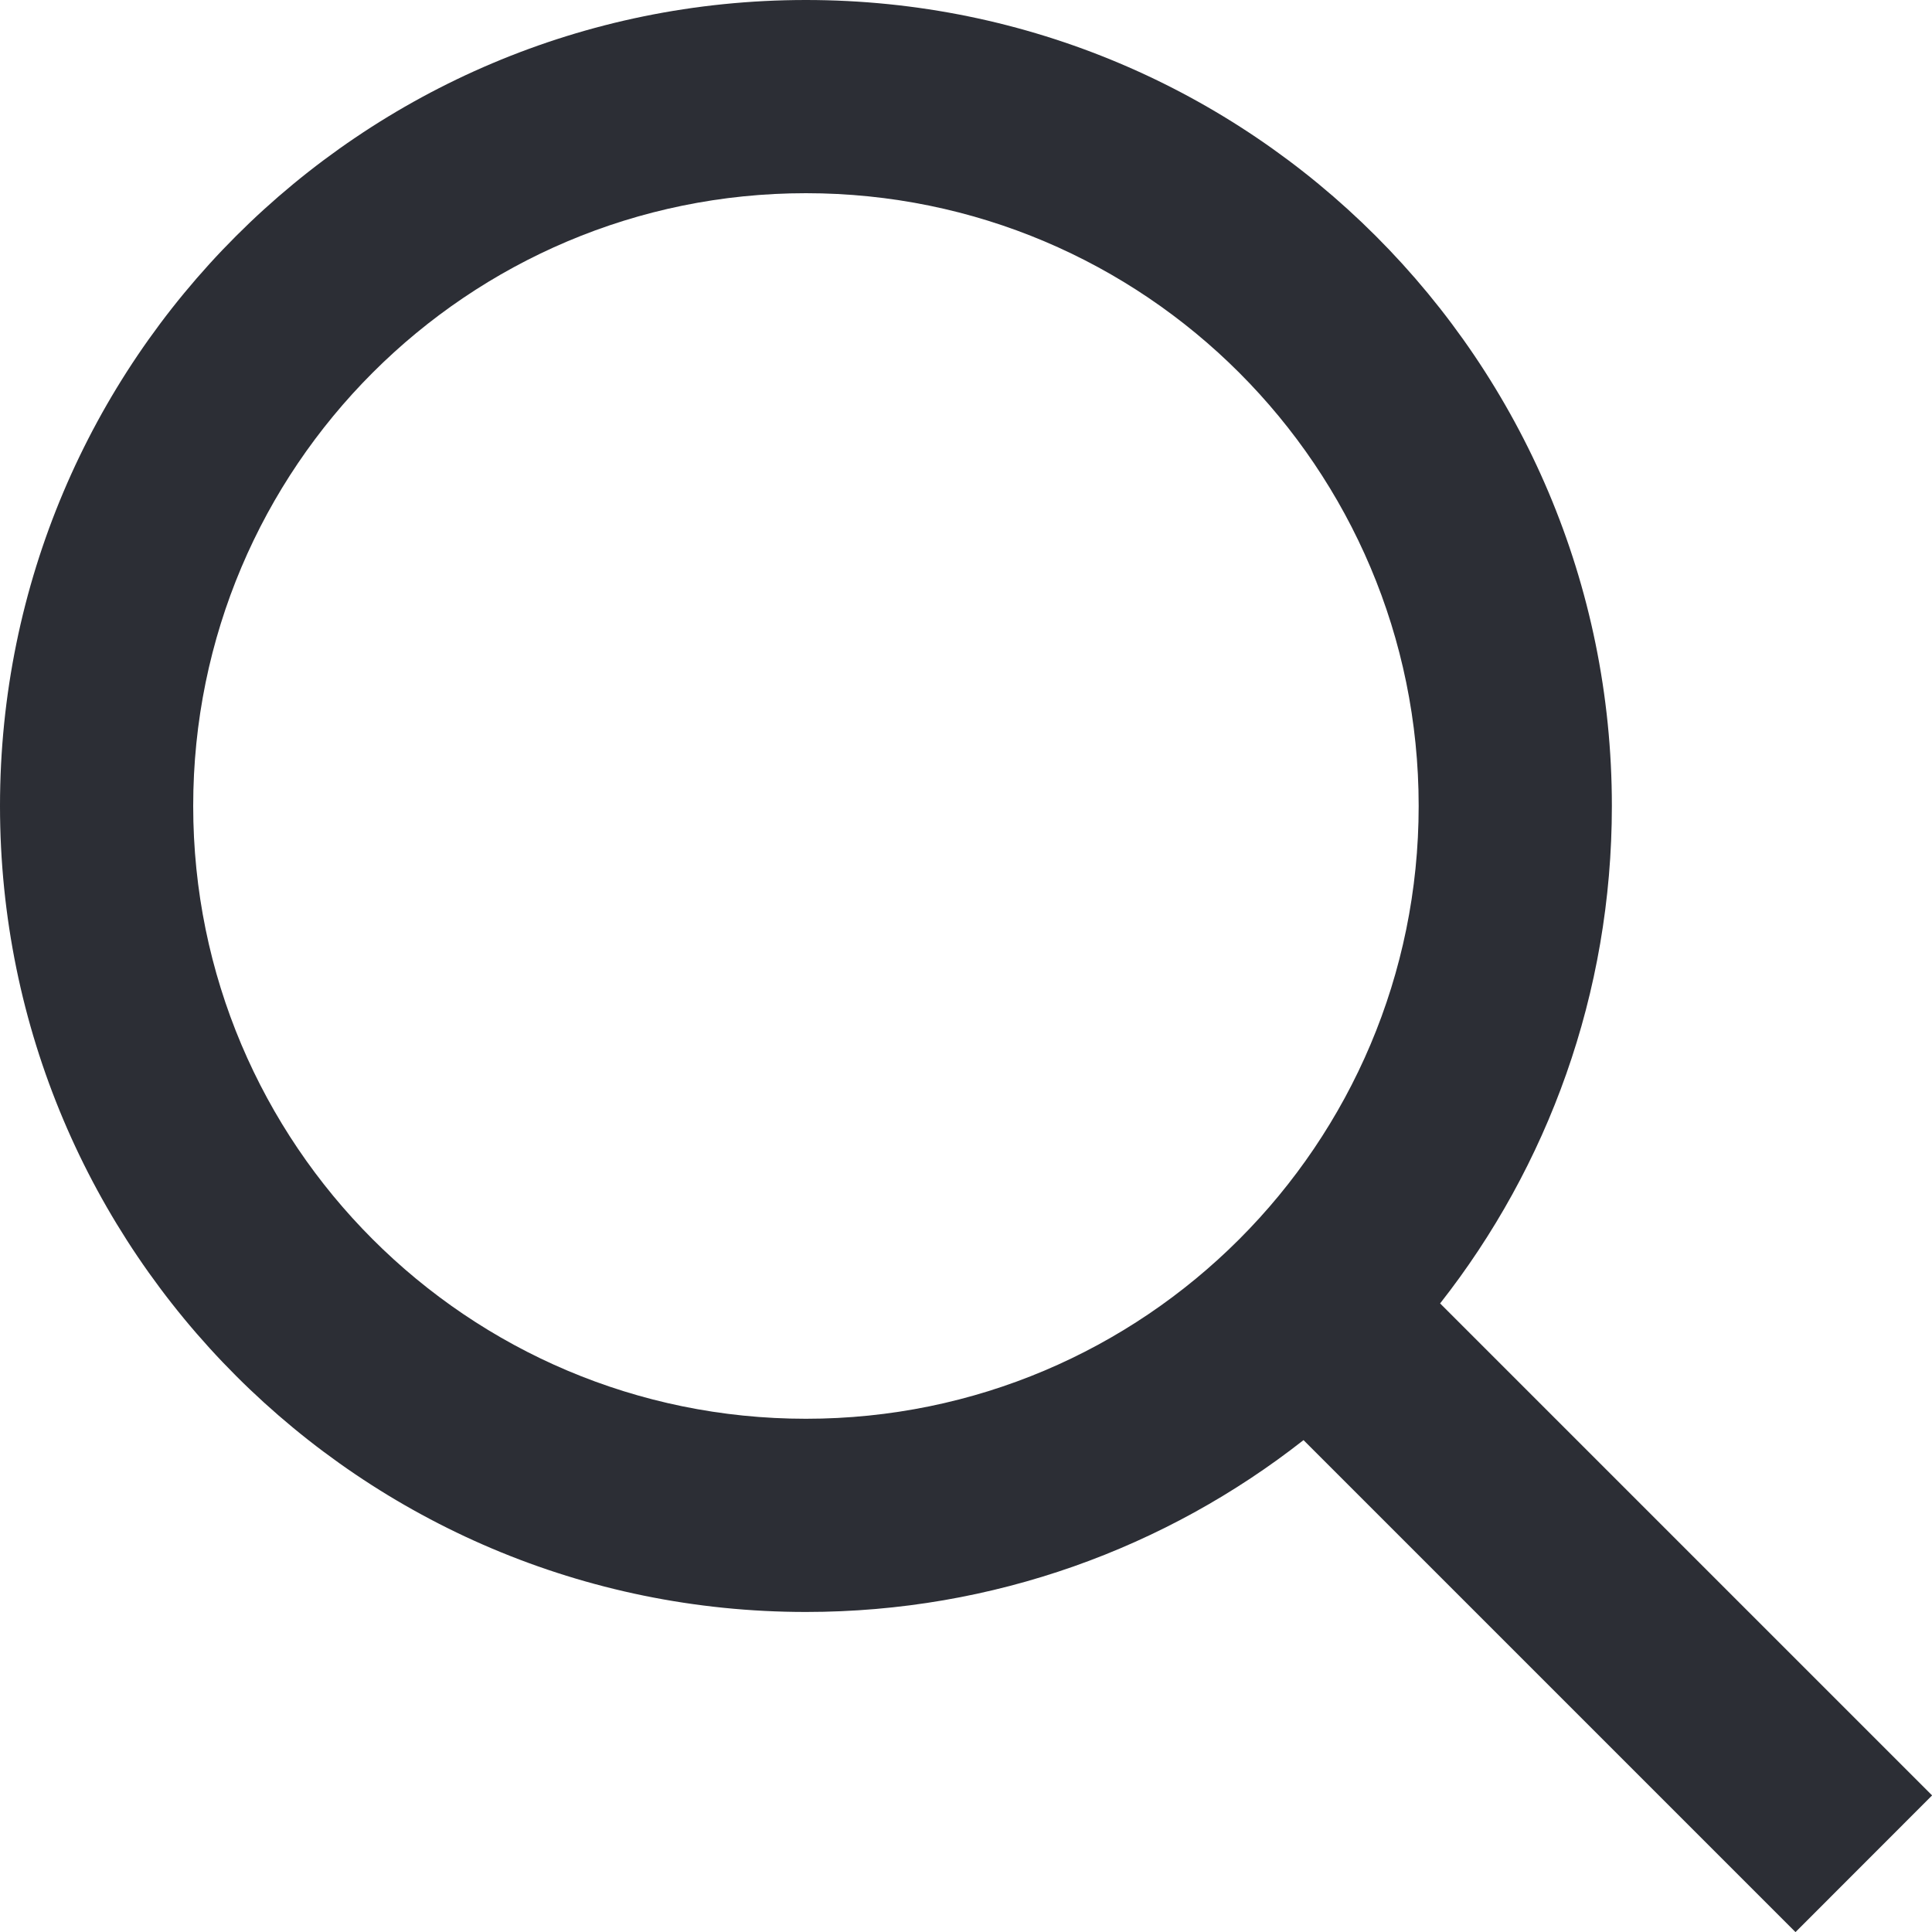 <svg width="20" height="20" viewBox="0 0 20 20" fill="none" xmlns="http://www.w3.org/2000/svg">
<path fill-rule="evenodd" clip-rule="evenodd" d="M14.686 8.343C14.686 11.847 11.846 14.687 8.343 14.687C4.84 14.687 2 11.847 2 8.343C2 4.84 4.84 2 8.343 2C11.846 2 14.686 4.84 14.686 8.343ZM13.494 14.908C12.075 16.022 10.287 16.687 8.343 16.687C3.735 16.687 0 12.951 0 8.343C0 3.735 3.735 0 8.343 0C12.951 0 16.686 3.735 16.686 8.343C16.686 10.287 16.022 12.075 14.908 13.493L20.001 18.586L18.587 20.001L13.494 14.908Z" fill="#2C2E35"/>
</svg>
